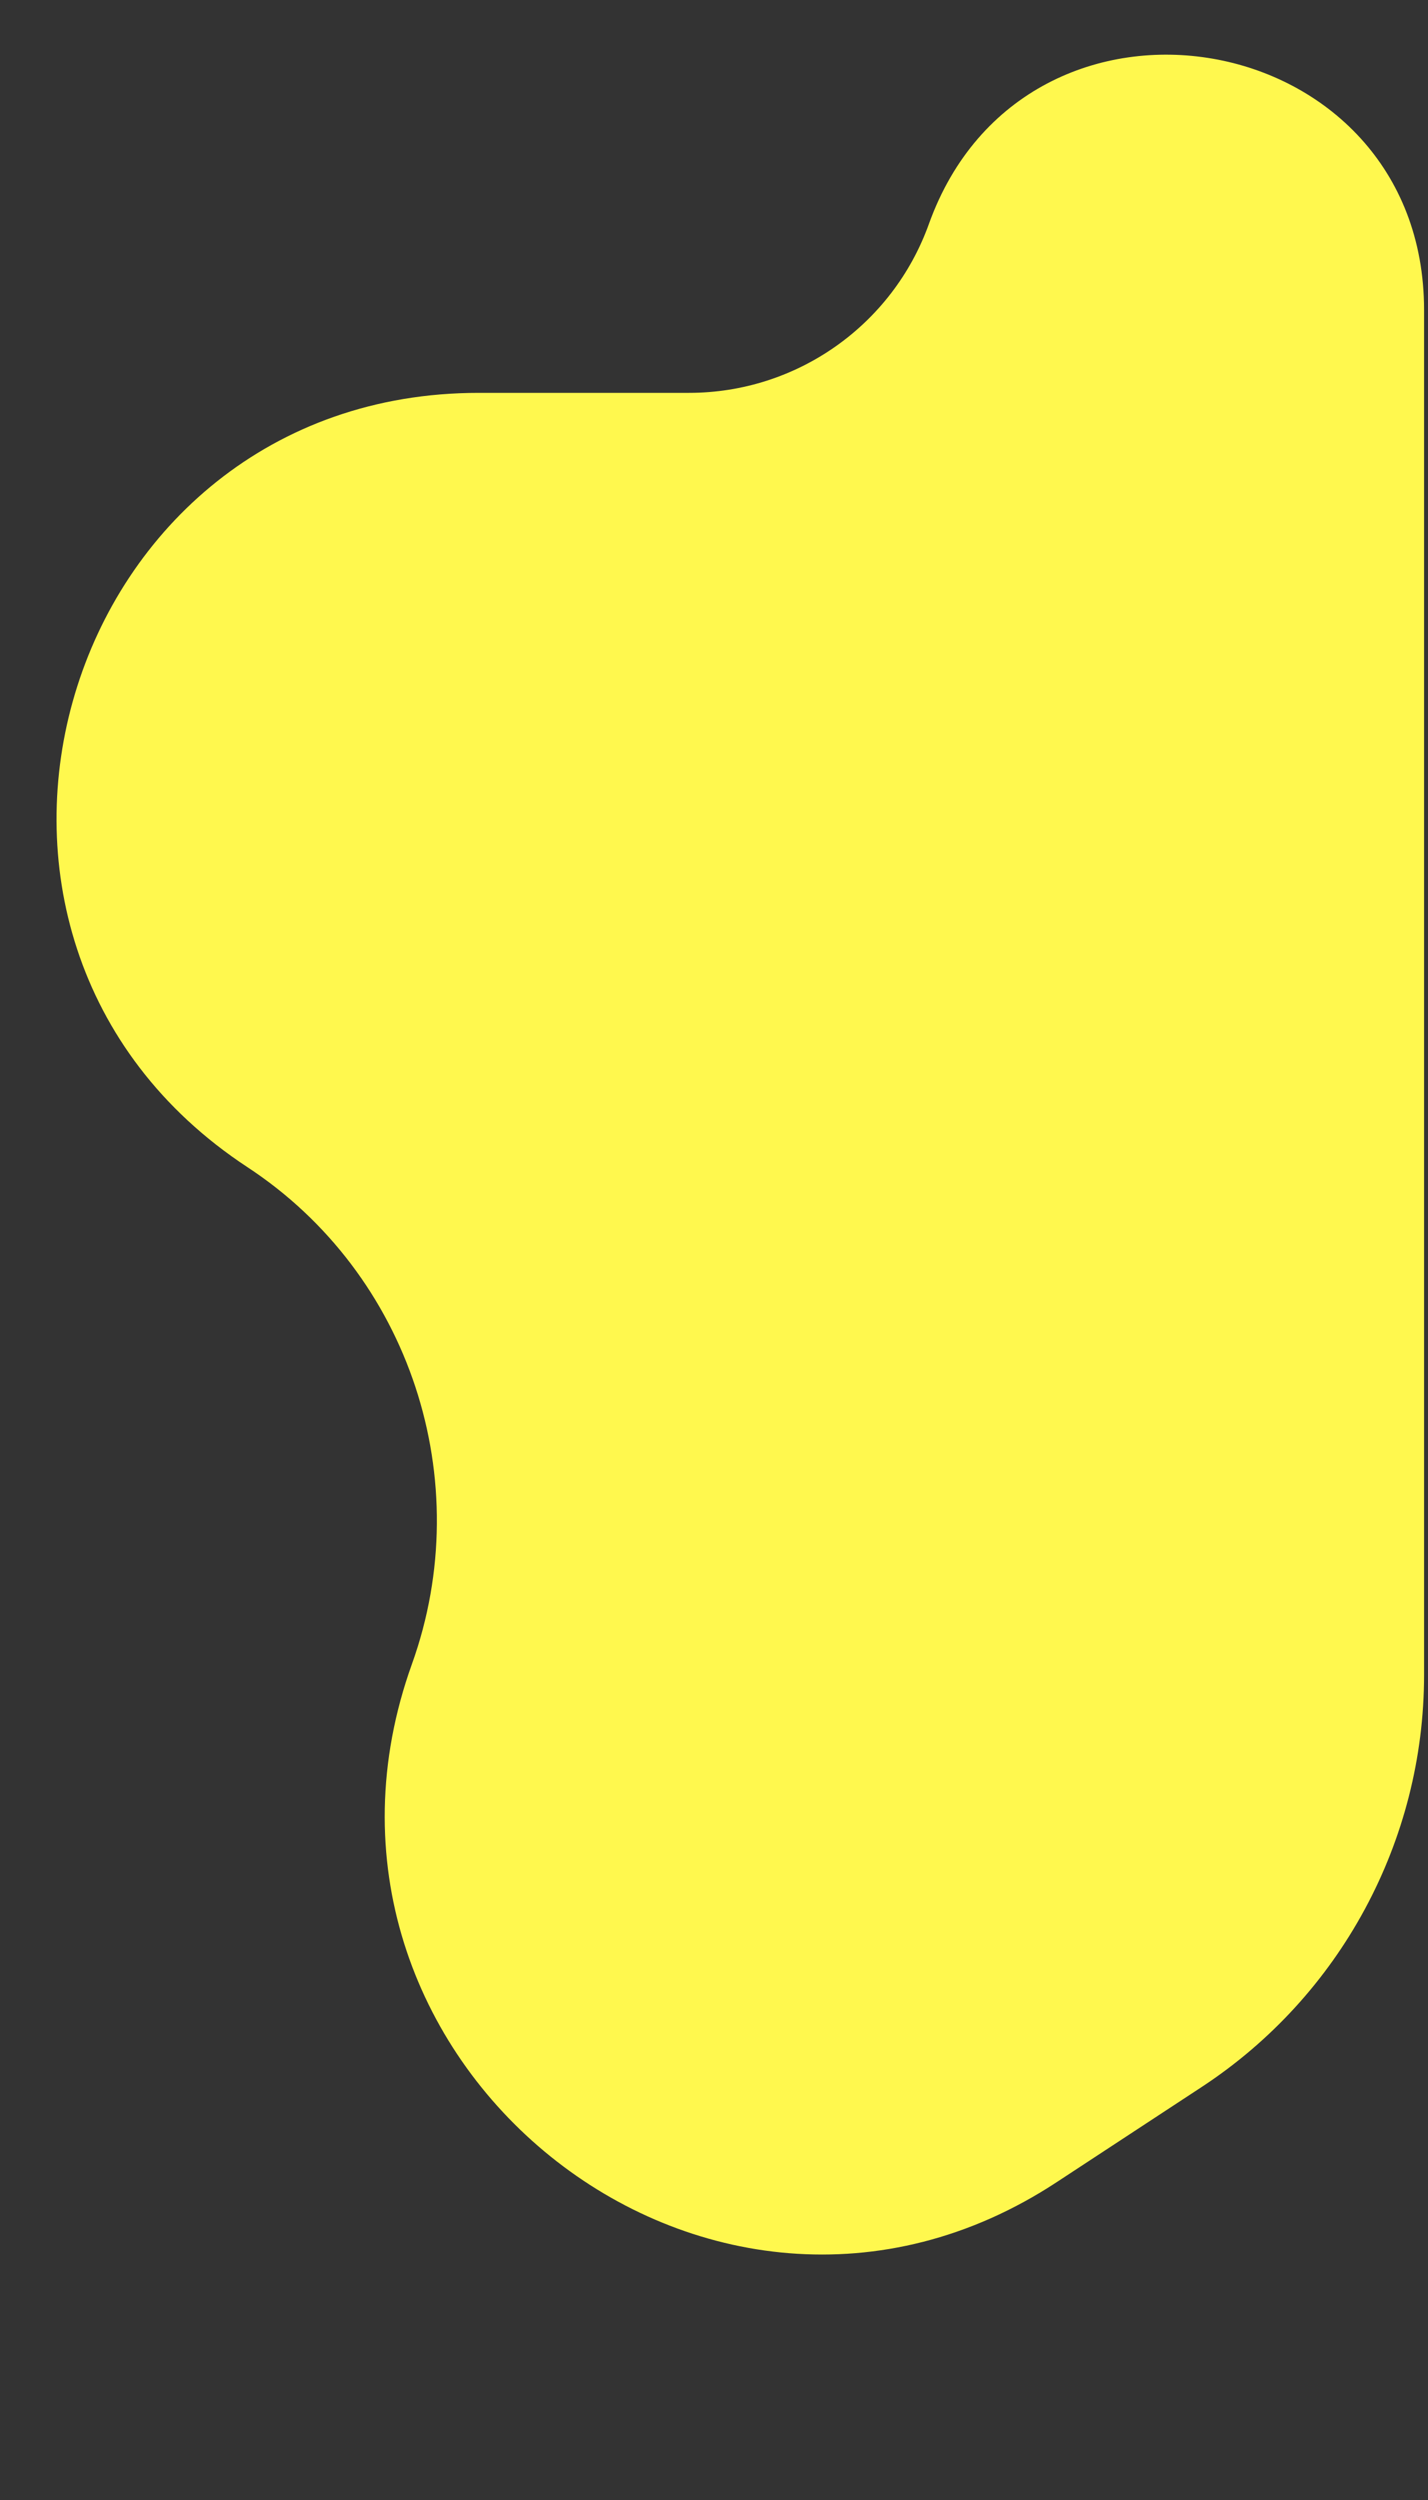 <svg width="4" height="7" viewBox="0 0 4 7" fill="none" xmlns="http://www.w3.org/2000/svg">
<rect x="0" y="0" width="4" height="7" fill="#333333" stroke="none"/>
<path d="M2.602 0.627C2.873 -0.127 3.989 0.067 3.989 0.868L3.989 1.1V3.038L3.989 4.69C3.989 5.154 3.755 5.588 3.367 5.843L2.96 6.11C1.983 6.752 0.758 5.76 1.154 4.659C1.338 4.146 1.149 3.567 0.693 3.268C-0.287 2.624 0.169 1.1 1.341 1.1H1.93C2.231 1.1 2.5 0.911 2.602 0.627Z" fill="#FFF84E"/>
</svg>
